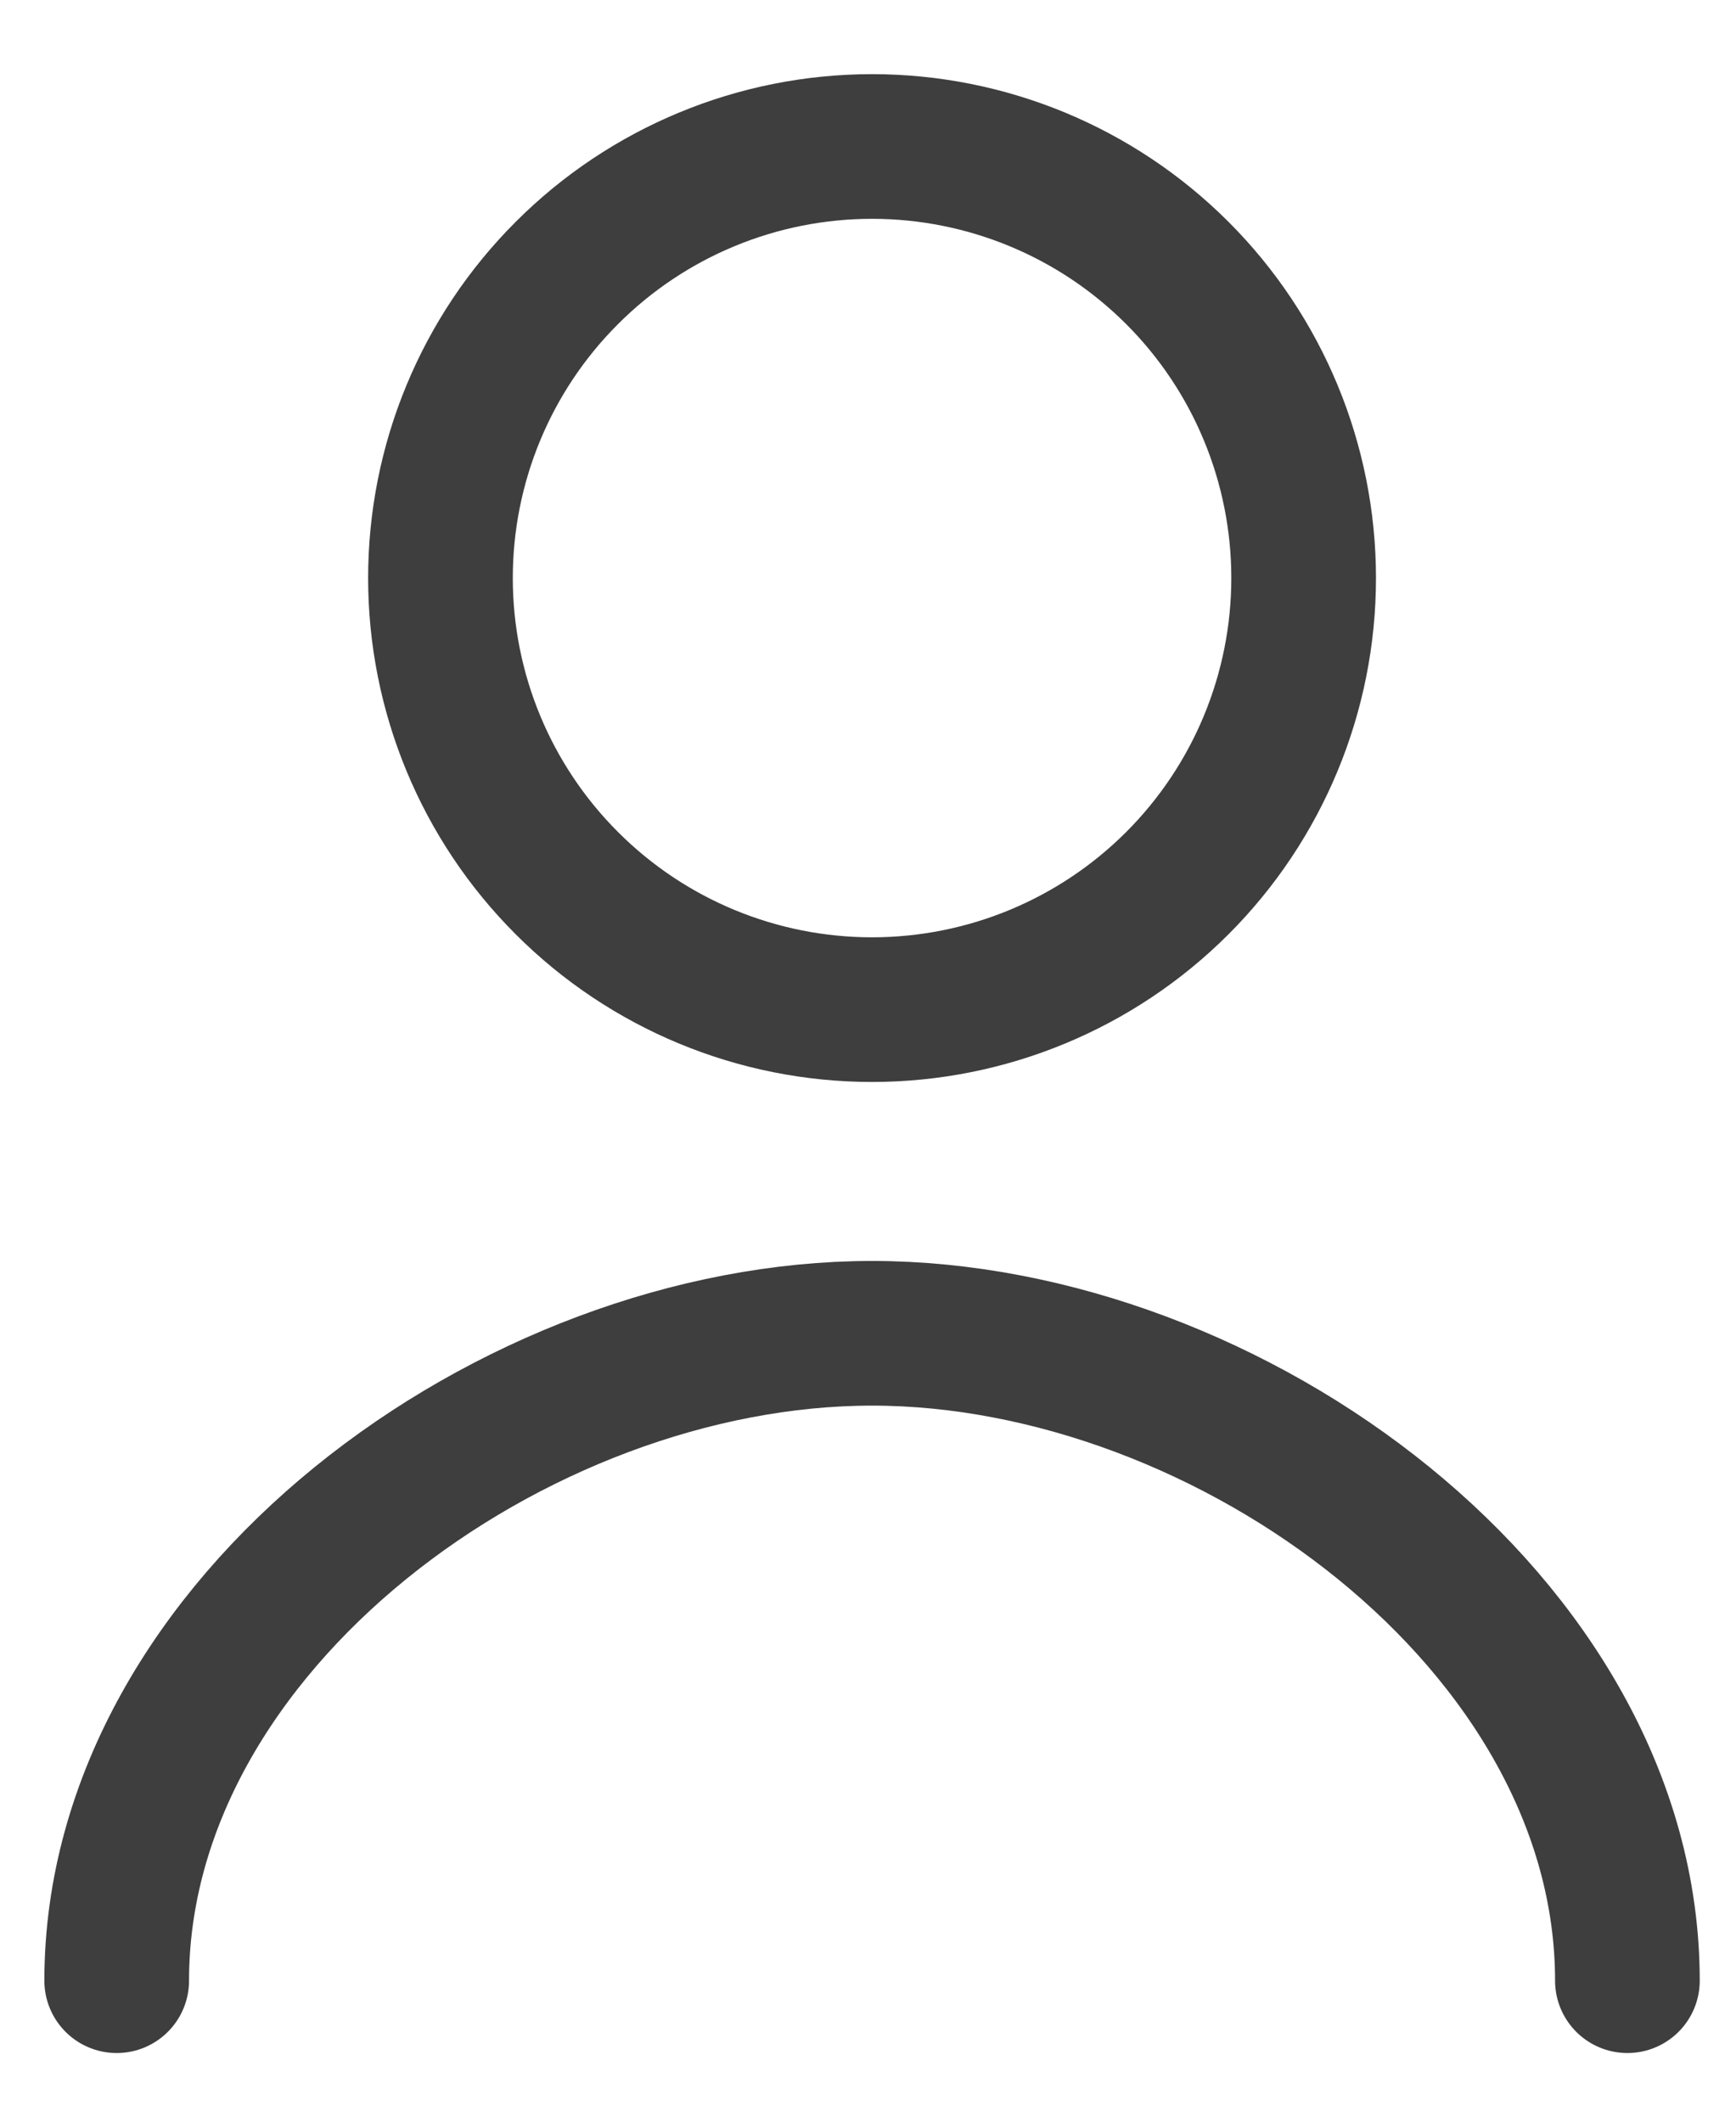 <svg width="18" height="22" viewBox="0 0 18 22" fill="none" xmlns="http://www.w3.org/2000/svg">
<path d="M16.874 20.538C16.874 16.835 12.745 13.825 9.042 13.825C5.339 13.825 1.21 16.835 1.21 20.538M9.042 10.469C10.229 10.469 11.367 9.998 12.207 9.158C13.046 8.319 13.517 7.181 13.517 5.994C13.517 4.807 13.046 3.669 12.207 2.83C11.367 1.99 10.229 1.519 9.042 1.519C7.855 1.519 6.717 1.99 5.878 2.83C5.038 3.669 4.567 4.807 4.567 5.994C4.567 7.181 5.038 8.319 5.878 9.158C6.717 9.998 7.855 10.469 9.042 10.469Z" stroke="#3E3E3E" stroke-width="1.5" stroke-linecap="round" stroke-linejoin="round"/>
</svg>
